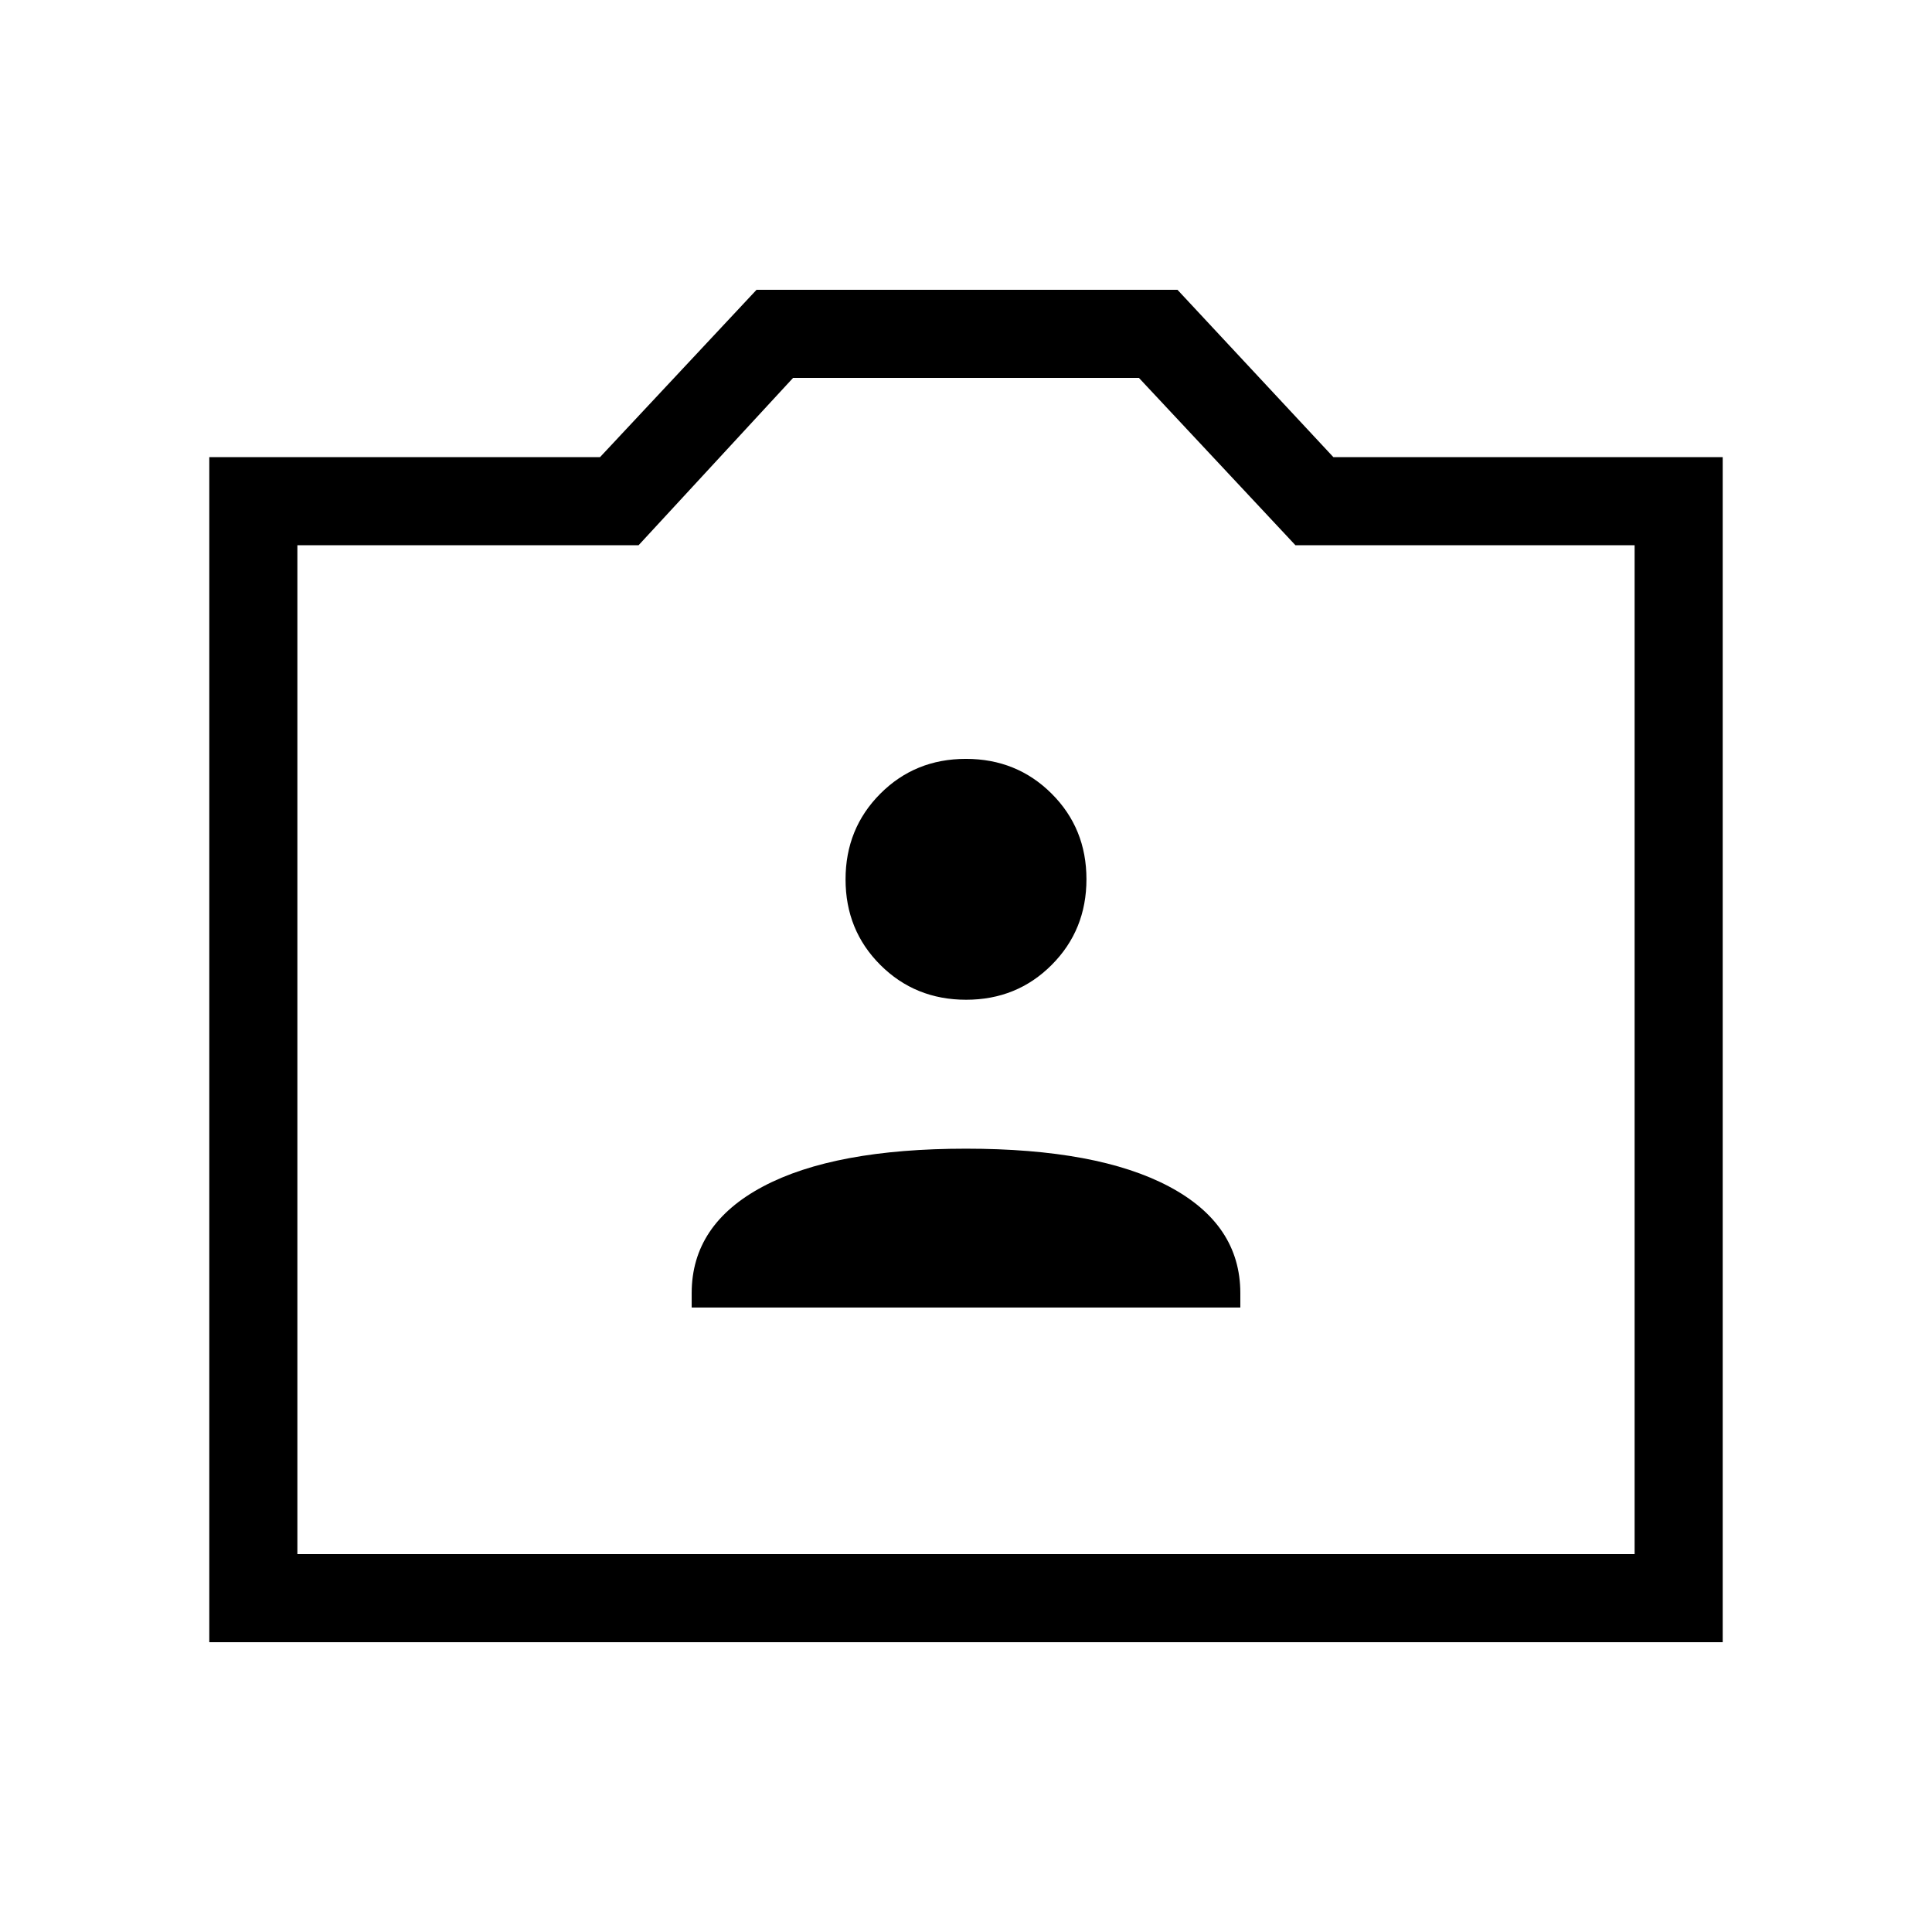 <svg xmlns="http://www.w3.org/2000/svg" height="48" viewBox="0 -960 960 960" width="48"><path d="M104-144v-588.85h194.15L375.92-816h209.16l77.47 83.15H856V-144H104Zm43.77-43.77h664.46v-501.31H643.69l-77.77-83.15H394.08l-76.77 83.15H147.77v501.31ZM480-438.54ZM343.69-310.31h272.62v-7.15q0-34.16-35.43-52.97-35.42-18.8-100.88-18.8t-100.88 18.8q-35.43 18.81-35.43 52.97v7.15Zm136.36-152.92q25.27 0 42.53-17.32 17.27-17.31 17.27-42.58t-17.32-42.53q-17.32-17.26-42.58-17.26-25.27 0-42.53 17.31-17.27 17.32-17.27 42.59 0 25.26 17.32 42.53 17.32 17.26 42.58 17.26Z"/></svg>